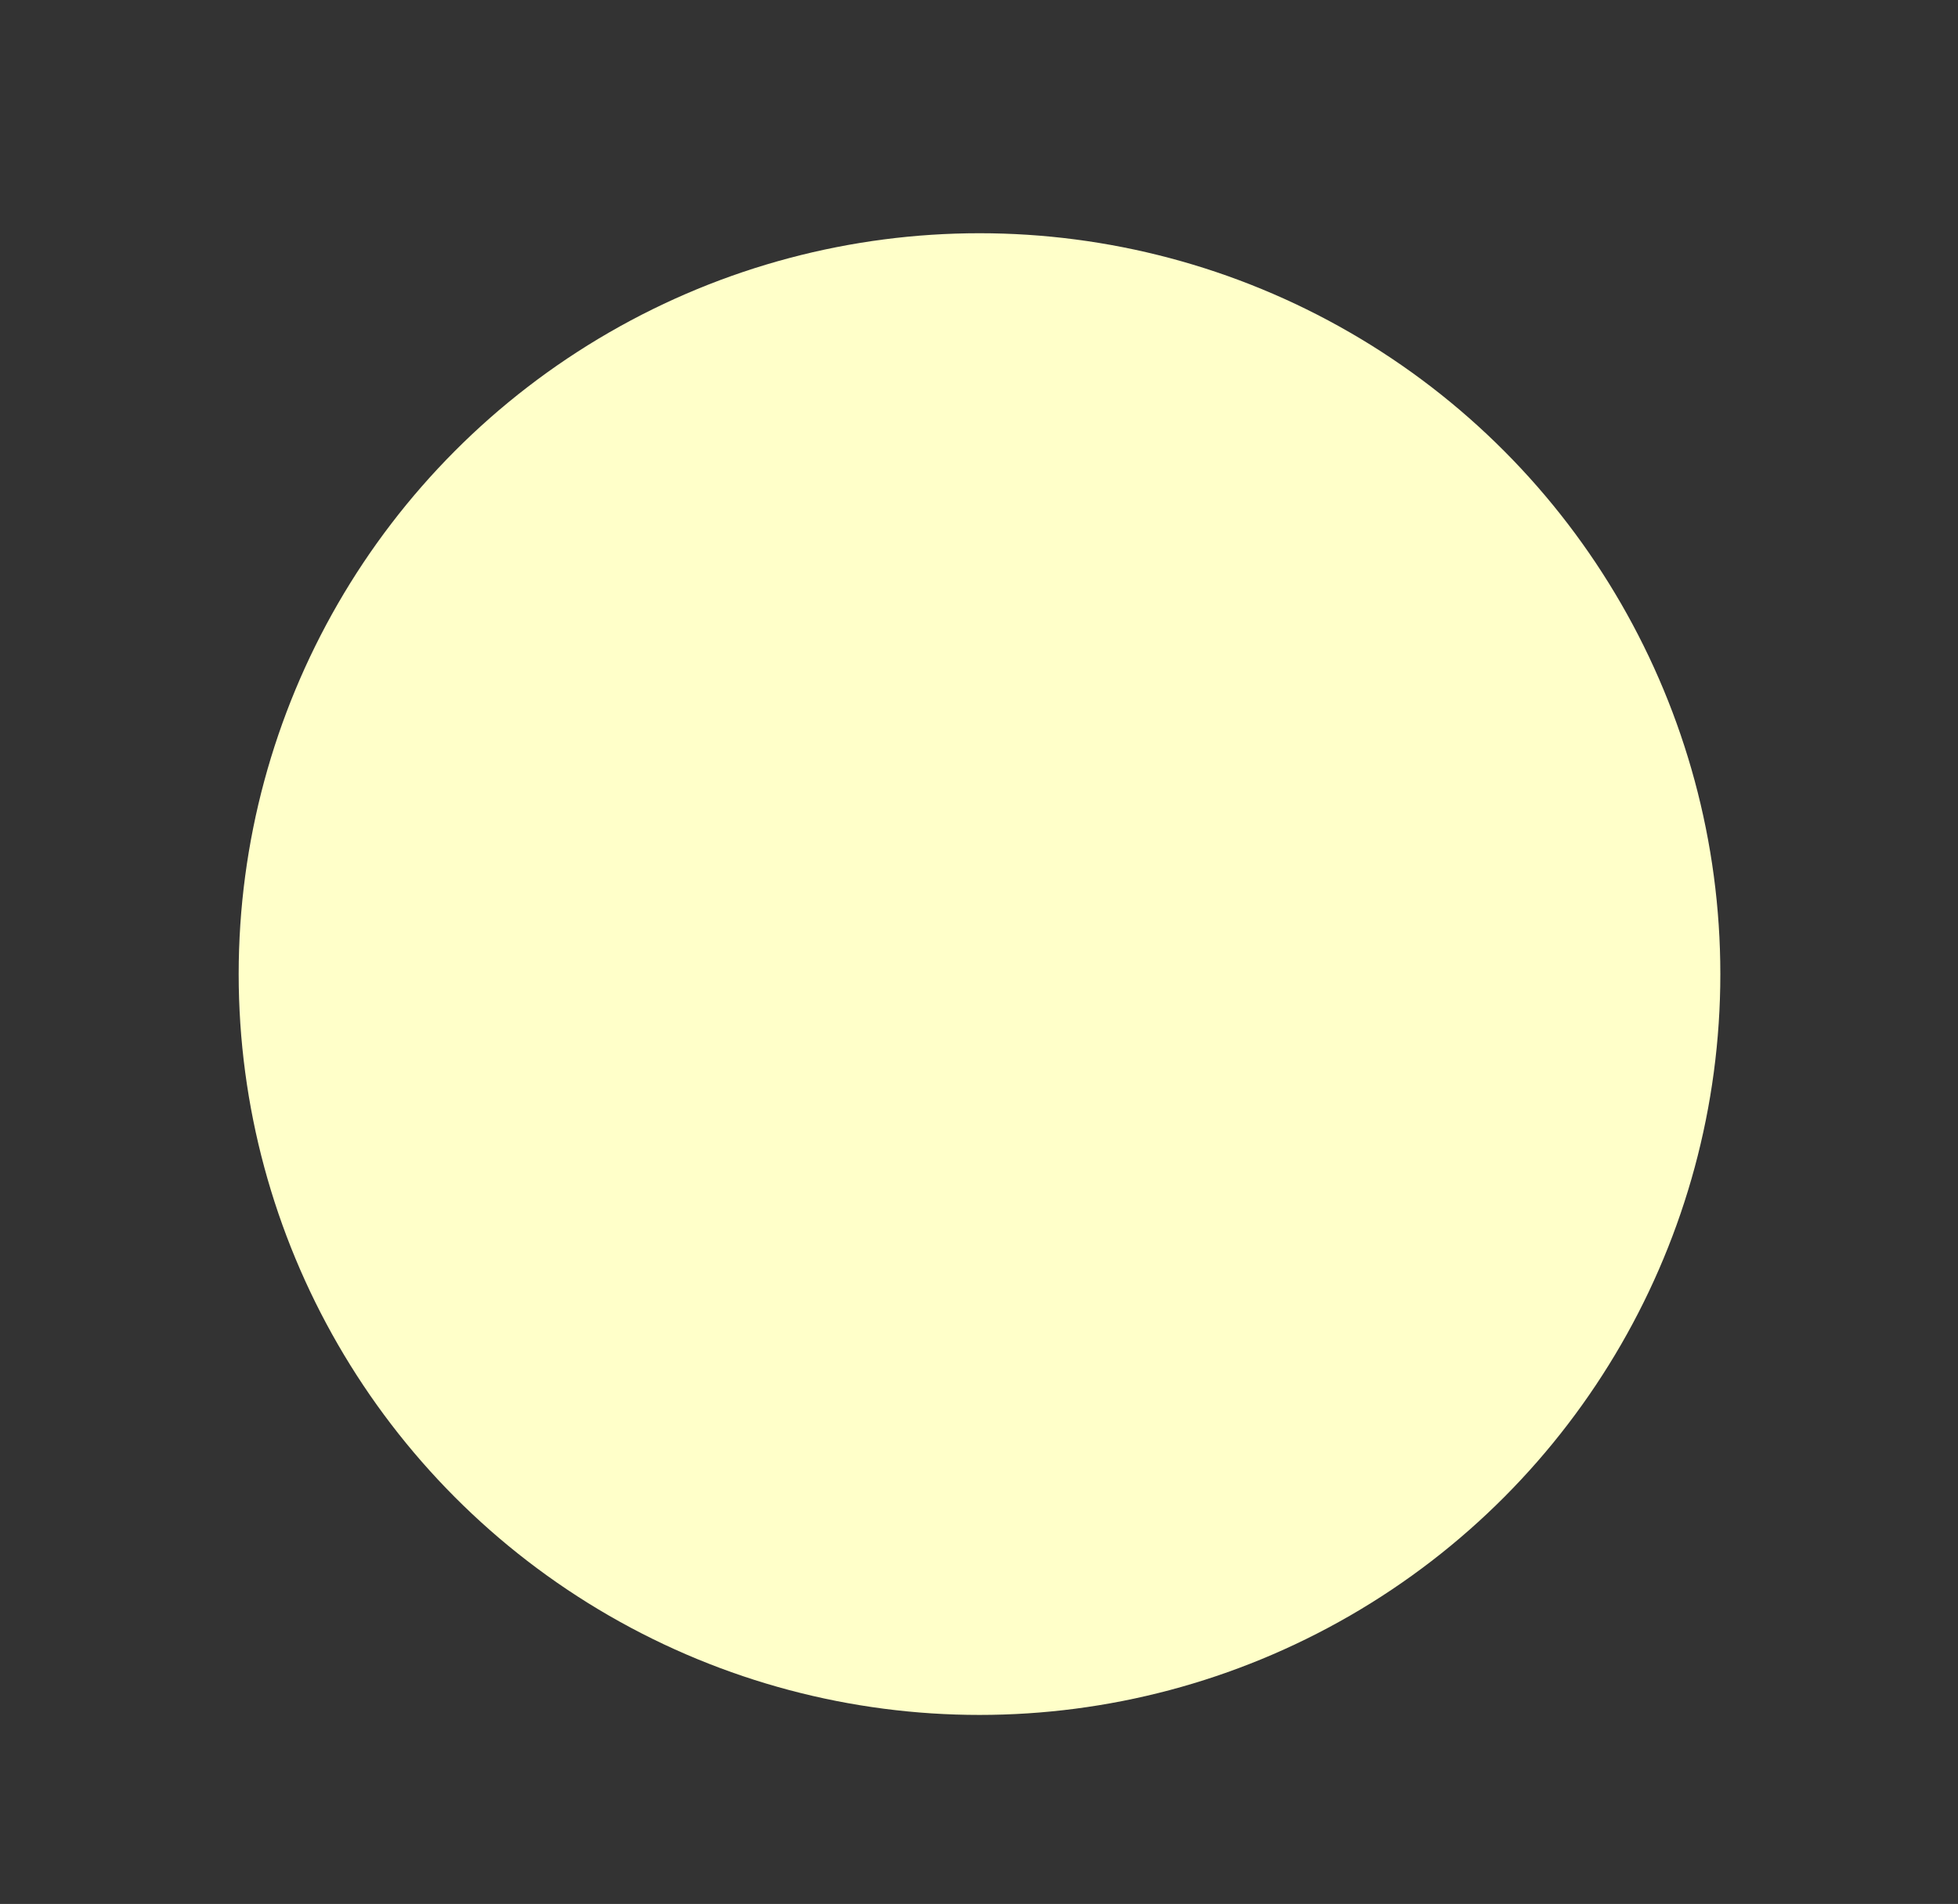 <?xml version="1.0" encoding="utf-8"?>
<svg viewBox="66.51 98.593 9.705 9.437" xmlns="http://www.w3.org/2000/svg">
  <rect x="66.51" y="98.593" width="9.705" height="9.437" fill="#333333" stroke="none"/>
  <ellipse style="fill: rgb(255, 255, 201);" cx="71.365" cy="103.421" rx="3.672" ry="3.672"/>
</svg>